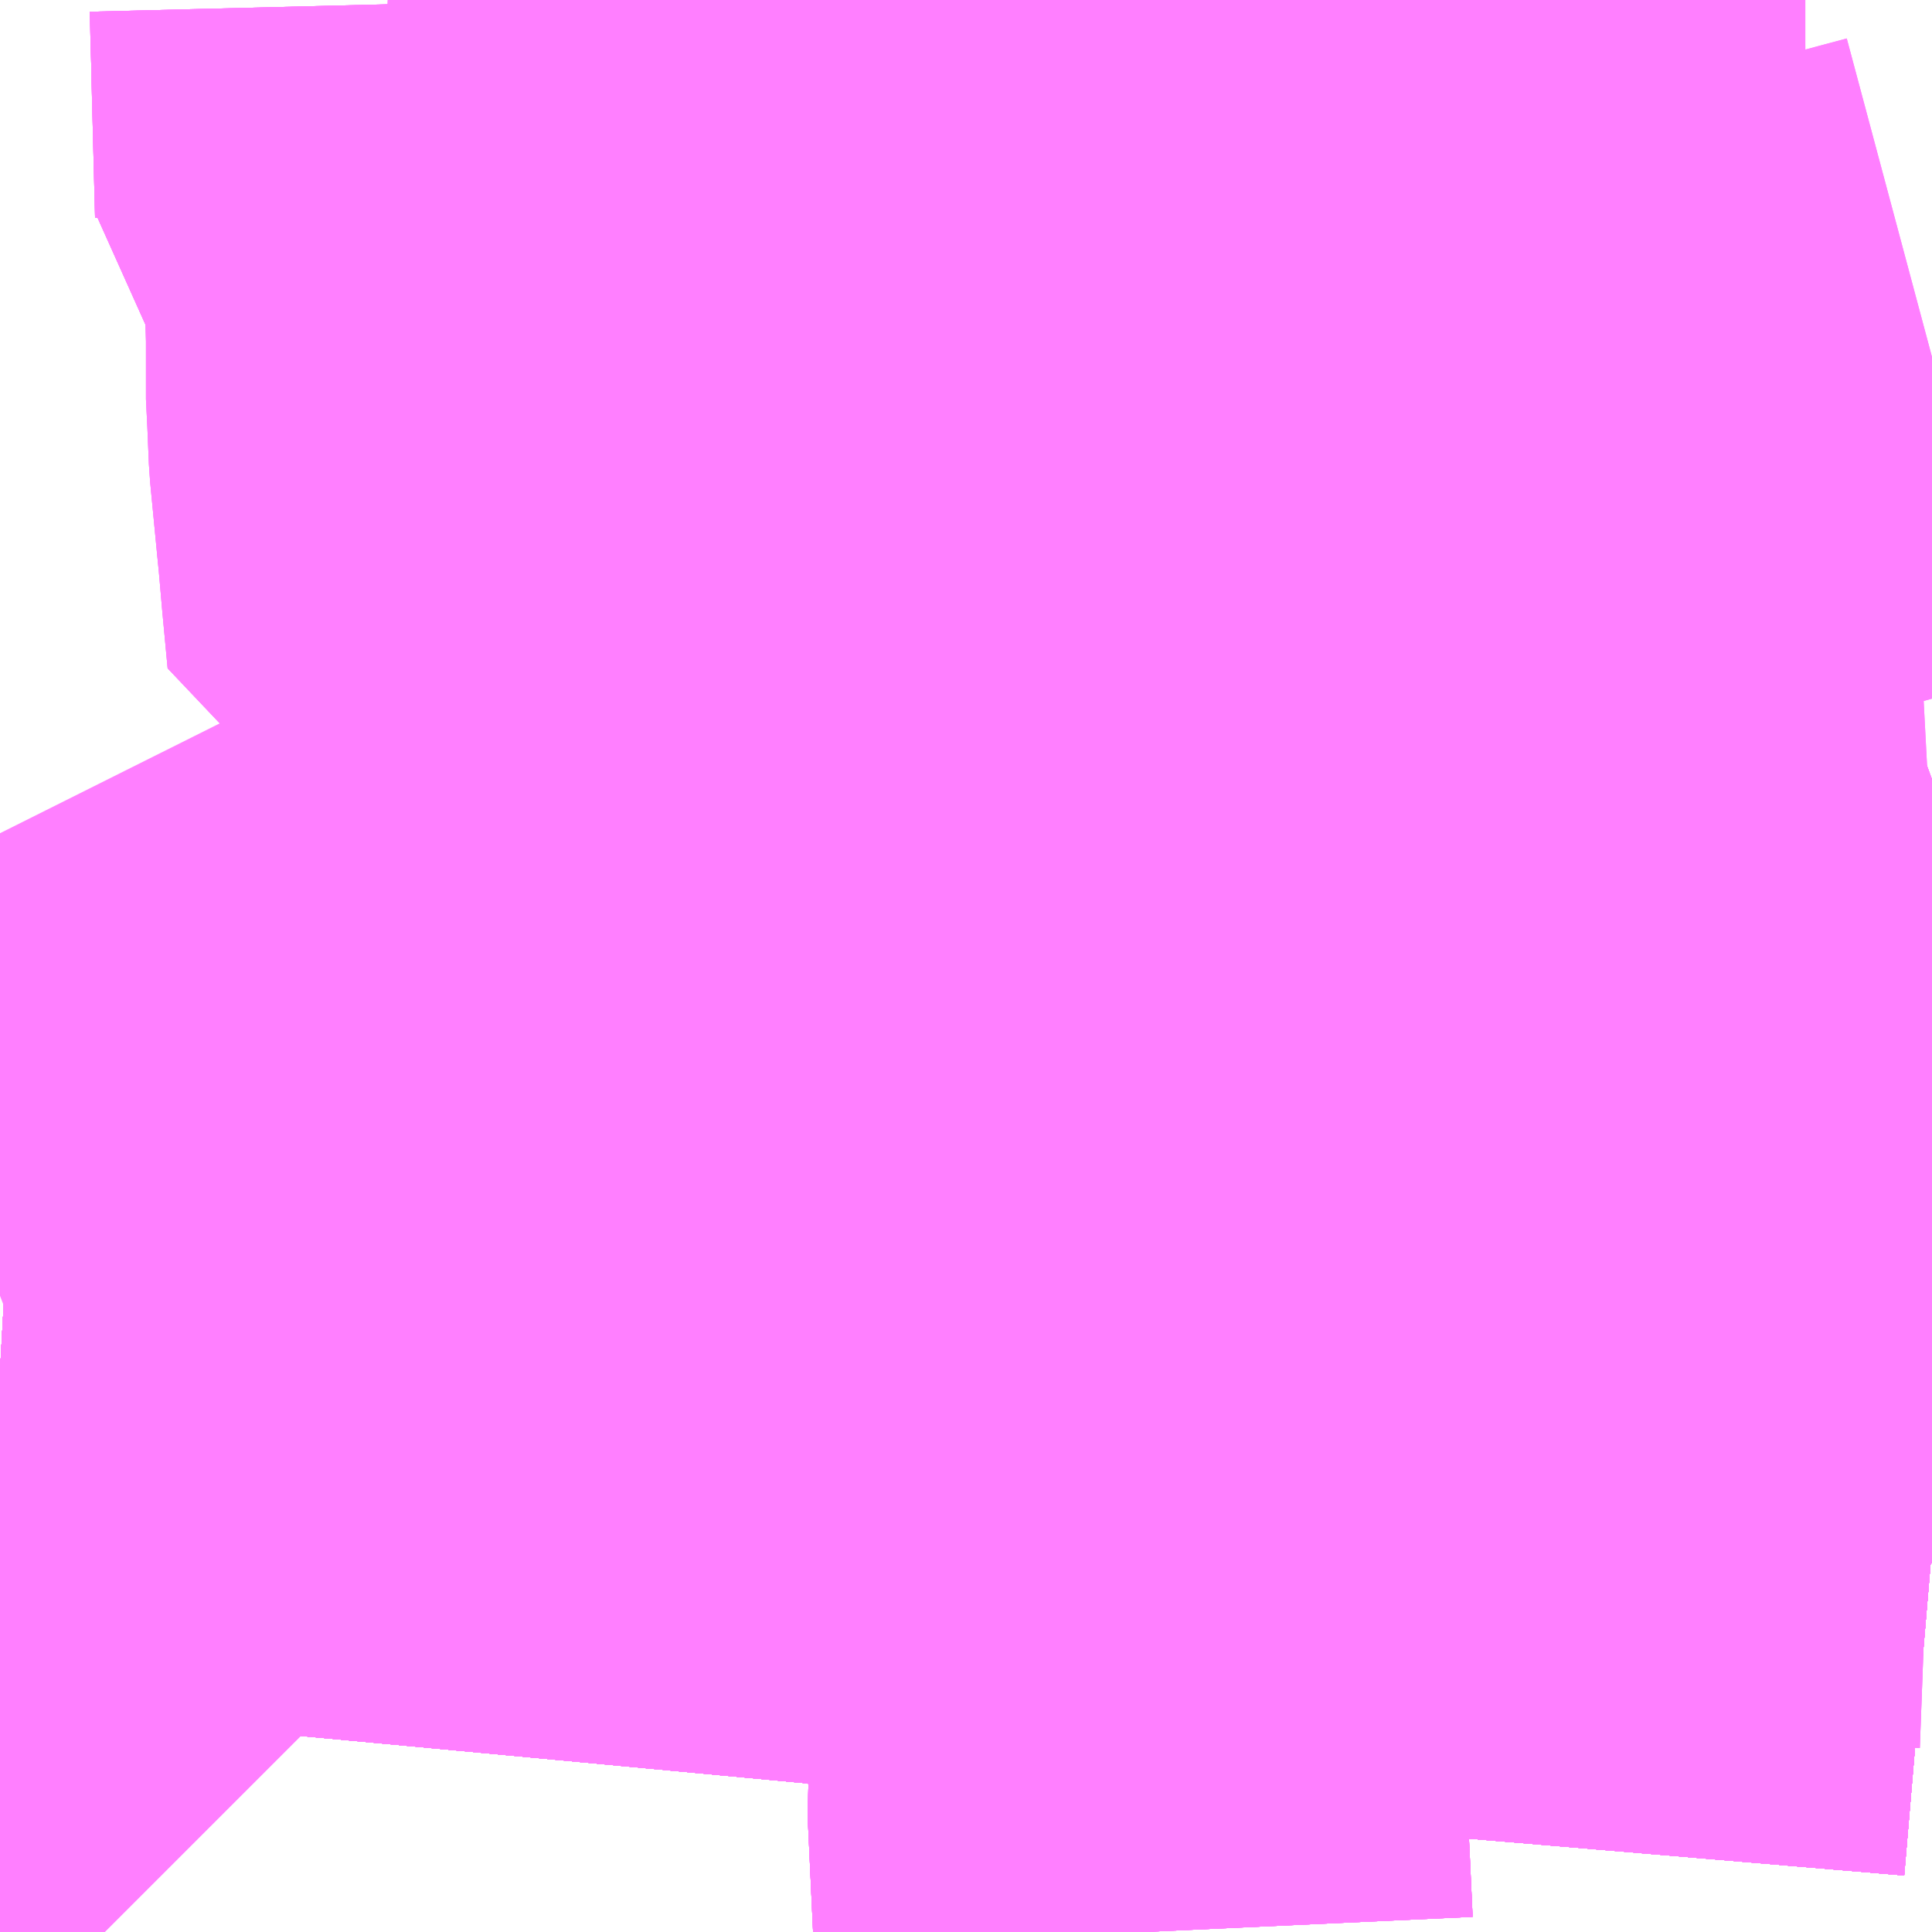 <?xml version="1.0" encoding="UTF-8"?>
<svg  xmlns="http://www.w3.org/2000/svg" xmlns:xlink="http://www.w3.org/1999/xlink" xmlns:go="http://purl.org/svgmap/profile" property="N07_001,N07_002,N07_003,N07_004,N07_005,N07_006,N07_007" viewBox="13537.354 -3476.074 2.197 2.197" go:dataArea="13537.353515625 -3476.07421875 2.197265625 2.197265625" >
<globalCoordinateSystem srsName="http://purl.org/crs/84" transform="matrix(100.0,0.0,0.0,-100.0,0.0,0.0)" />
<defs>
 <g id="p0" >
  <circle cx="0.0" cy="0.0" r="3" stroke="green" stroke-width="0.75" vector-effect="non-scaling-stroke" />
 </g>
</defs>
<g fill="none" fill-rule="evenodd" stroke="#FF00FF" stroke-width="0.75" opacity="0.5" vector-effect="non-scaling-stroke" stroke-linejoin="bevel" >
<path content="1,JR四国バス（株）,オリーブ松山号　松山⇔名古屋,1.0,1.0,1.0," xlink:title="1" d="M13537.353,-3474.496L13537.389,-3474.494L13537.709,-3474.475L13537.735,-3474.473L13537.853,-3474.462L13538.322,-3474.418L13538.546,-3474.4L13539.256,-3474.34L13539.551,-3474.315"/>
<path content="1,JR四国バス（株）,ドリーム徳島号　阿南・徳島⇔新宿・東京・新木場,1.0,1.0,1.0," xlink:title="1" d="M13537.353,-3474.496L13537.389,-3474.494L13537.709,-3474.475L13537.735,-3474.473L13537.853,-3474.462L13538.322,-3474.418L13538.546,-3474.4L13539.256,-3474.34L13539.551,-3474.315"/>
<path content="1,JR四国バス（株）,ドリーム高松・松山号　松山・高松⇔東京・東京ディズニーランド,1.0,1.0,1.0," xlink:title="1" d="M13537.353,-3474.496L13537.389,-3474.494L13537.709,-3474.475L13537.735,-3474.473L13537.853,-3474.462L13538.322,-3474.418L13538.546,-3474.4L13539.256,-3474.34L13539.551,-3474.315"/>
<path content="1,JR四国バス（株）,ドリーム高松号　観音寺・高松⇔新宿・東京・新木場,1.0,1.0,1.0," xlink:title="1" d="M13537.353,-3474.496L13537.389,-3474.494L13537.709,-3474.475L13537.735,-3474.473L13537.853,-3474.462L13538.322,-3474.418L13538.546,-3474.4L13539.256,-3474.34L13539.551,-3474.315"/>
<path content="1,JR四国バス（株）,ドリーム高知号　高知・徳島⇔東京・新木場,1.0,1.0,1.0," xlink:title="1" d="M13539.551,-3474.315L13539.256,-3474.34L13538.546,-3474.4L13538.322,-3474.418L13537.853,-3474.462L13537.735,-3474.473L13537.709,-3474.475L13537.389,-3474.494L13537.353,-3474.496"/>
<path content="1,JR四国バス（株）,阿波エクスプレス京都号　徳島⇔京都,3.0,3.0,3.0," xlink:title="1" d="M13537.353,-3474.496L13537.389,-3474.494L13537.709,-3474.475L13537.735,-3474.473L13537.853,-3474.462L13538.322,-3474.418L13538.546,-3474.4L13539.256,-3474.34L13539.551,-3474.315"/>
<path content="1,JR四国バス（株）,高松エクスプレス京都号　高松⇔京都,2.0,2.0,2.0," xlink:title="1" d="M13537.353,-3474.496L13537.389,-3474.494L13537.709,-3474.475L13537.735,-3474.473L13537.853,-3474.462L13538.322,-3474.418L13538.546,-3474.4L13539.256,-3474.34L13539.551,-3474.315"/>
<path content="1,JR四国バス（株）,高知エクスプレス号　高知⇔神戸・大阪・京都,7.0,7.0,7.0," xlink:title="1" d="M13537.353,-3474.496L13537.389,-3474.494L13537.709,-3474.475L13537.735,-3474.473L13537.853,-3474.462L13538.322,-3474.418L13538.546,-3474.4L13539.256,-3474.34L13539.551,-3474.315"/>
<path content="1,JR東海バス（株）,オリーブ松山号,1.0,1.0,1.0," xlink:title="1" d="M13537.353,-3474.496L13537.389,-3474.494L13537.709,-3474.475L13537.735,-3474.473L13537.853,-3474.462L13538.322,-3474.418L13538.546,-3474.4L13539.256,-3474.34L13539.551,-3474.315"/>
<path content="1,JR東海バス（株）,名神ハイウェイバス_05_on,29.0,29.0,29.0," xlink:title="1" d="M13537.353,-3474.496L13537.389,-3474.494L13537.709,-3474.475L13537.735,-3474.473L13537.853,-3474.462L13538.322,-3474.418L13538.546,-3474.4L13539.256,-3474.34L13539.551,-3474.315"/>
<path content="1,ロウズ観光（株）,岡山・倉敷～東京,1.0,1.0,1.0," xlink:title="1" d="M13537.353,-3474.496L13537.389,-3474.494L13537.709,-3474.475L13537.735,-3474.473L13537.853,-3474.462L13538.322,-3474.418L13538.546,-3474.4L13539.256,-3474.34L13539.551,-3474.315"/>
<path content="1,京成バス（株）,神戸・大阪～東京ディズニーリゾート・海浜幕張・千葉中央駅,0.5,0.5,0.5," xlink:title="1" d="M13537.353,-3474.496L13537.389,-3474.494L13537.709,-3474.475L13537.735,-3474.473L13537.853,-3474.462L13538.322,-3474.418L13538.546,-3474.4L13539.256,-3474.34L13539.551,-3474.315"/>
<path content="1,京王バス南（株）,新宿・渋谷～神戸姫路線,1.0,1.0,1.0," xlink:title="1" d="M13537.353,-3474.496L13537.389,-3474.494L13537.709,-3474.475L13537.735,-3474.473L13537.853,-3474.462L13538.322,-3474.418L13538.546,-3474.4L13539.256,-3474.34L13539.551,-3474.315"/>
<path content="1,京阪バス（株）,京都⇔徳島,1.0,1.0,1.0," xlink:title="1" d="M13537.353,-3474.496L13537.389,-3474.494L13537.709,-3474.475L13537.735,-3474.473L13537.853,-3474.462L13538.322,-3474.418L13538.546,-3474.4L13539.256,-3474.34L13539.551,-3474.315"/>
<path content="1,京阪バス（株）,京都⇔高松,1.0,1.0,1.0," xlink:title="1" d="M13537.353,-3474.496L13537.389,-3474.494L13537.709,-3474.475L13537.735,-3474.473L13537.853,-3474.462L13538.322,-3474.418L13538.546,-3474.4L13539.256,-3474.34L13539.551,-3474.315"/>
<path content="1,京阪バス（株）,枚方・寝屋川⇔淡路・徳島,1.0,1.0,1.0," xlink:title="1" d="M13537.353,-3474.496L13537.389,-3474.494L13537.709,-3474.475L13537.735,-3474.473L13537.853,-3474.462L13538.322,-3474.418L13538.546,-3474.4L13539.256,-3474.34L13539.551,-3474.315"/>
<path content="1,名鉄バス（株）,名古屋～徳島,0.5,2.0,2.0," xlink:title="1" d="M13539.551,-3474.315L13539.256,-3474.34L13538.546,-3474.4L13538.322,-3474.418L13537.853,-3474.462L13537.735,-3474.473L13537.709,-3474.475L13537.389,-3474.494L13537.353,-3474.496"/>
<path content="1,名鉄バス（株）,名古屋～松山,1.0,1.0,1.0," xlink:title="1" d="M13537.353,-3474.496L13537.389,-3474.494L13537.709,-3474.475L13537.735,-3474.473L13537.853,-3474.462L13538.322,-3474.418L13538.546,-3474.4L13539.256,-3474.34L13539.551,-3474.315"/>
<path content="1,名鉄バス（株）,名古屋～高松,2.0,2.0,2.0," xlink:title="1" d="M13537.353,-3474.496L13537.389,-3474.494L13537.709,-3474.475L13537.735,-3474.473L13537.853,-3474.462L13538.322,-3474.418L13538.546,-3474.4L13539.256,-3474.34L13539.551,-3474.315"/>
<path content="1,四国交通（株）,大阪線（阿波池田BT～大阪間）,6.0,6.0,6.0," xlink:title="1" d="M13537.353,-3474.496L13537.389,-3474.494L13537.709,-3474.475L13537.735,-3474.473L13537.853,-3474.462L13538.322,-3474.418L13538.546,-3474.4L13539.256,-3474.34L13539.551,-3474.315"/>
<path content="1,四国高速バス（株）,さぬきエクスプレス名古屋　善通寺・坂出⇔名古屋,1.0,1.0,1.0," xlink:title="1" d="M13537.353,-3474.496L13537.389,-3474.494L13537.709,-3474.475L13537.735,-3474.473L13537.853,-3474.462L13538.322,-3474.418L13538.546,-3474.4L13539.256,-3474.34L13539.551,-3474.315"/>
<path content="1,四国高速バス（株）,ハローブリッジ号　善通寺・坂出⇔横浜・新宿・八王子,1.0,1.0,1.0," xlink:title="1" d="M13539.551,-3474.315L13539.256,-3474.34L13538.546,-3474.4L13538.322,-3474.418L13537.853,-3474.462L13537.735,-3474.473L13537.709,-3474.475L13537.389,-3474.494L13537.353,-3474.496"/>
<path content="1,四国高速バス（株）,高松エクスプレス京都　高松⇔京都,1.0,2.0,2.0," xlink:title="1" d="M13537.353,-3474.496L13537.389,-3474.494L13537.709,-3474.475L13537.735,-3474.473L13537.853,-3474.462L13538.322,-3474.418L13538.546,-3474.4L13539.256,-3474.34L13539.551,-3474.315"/>
<path content="1,土佐電気鉄道（株）,ドラゴンライナー　高知⇔名古屋線,1.0,1.0,1.0," xlink:title="1" d="M13537.353,-3474.496L13537.389,-3474.494L13537.709,-3474.475L13537.735,-3474.473L13537.853,-3474.462L13538.322,-3474.418L13538.546,-3474.4L13539.256,-3474.34L13539.551,-3474.315"/>
<path content="1,大阪空港交通（株）,関西空港リムジンバス　神戸（三宮）&gt;&gt;&gt;大阪（伊丹）空港,37.0,37.0,37.0," xlink:title="1" d="M13537.353,-3474.496L13537.389,-3474.494L13537.709,-3474.475L13537.735,-3474.473L13537.853,-3474.462L13538.322,-3474.418L13538.546,-3474.4L13539.256,-3474.34L13539.551,-3474.315"/>
<path content="1,大阪空港交通（株）,関西空港リムジンバス　西宮（阪神甲子園/阪急西宮北口）&gt;&gt;&gt;大阪（伊丹）空港,25.0,25.0,25.0," xlink:title="1" d="M13537.353,-3474.496L13537.389,-3474.494L13537.709,-3474.475L13537.735,-3474.473L13537.853,-3474.462L13538.322,-3474.418L13538.546,-3474.4L13539.256,-3474.34L13539.551,-3474.315"/>
<path content="1,宇和島自動車（株）,宇和島・松山⇔横浜・池袋・大宮,1.0,1.0,1.0," xlink:title="1" d="M13537.353,-3474.496L13537.389,-3474.494L13537.709,-3474.475L13537.735,-3474.473L13537.853,-3474.462L13538.322,-3474.418L13538.546,-3474.4L13539.256,-3474.34L13539.551,-3474.315"/>
<path content="1,徳島バス（株）,徳島⇔三宮（三宮-大阪国際空港）,37.0,37.0,37.0," xlink:title="1" d="M13539.551,-3474.315L13539.256,-3474.34L13538.546,-3474.4L13538.322,-3474.418L13537.853,-3474.462L13537.735,-3474.473L13537.709,-3474.475L13537.389,-3474.494L13537.353,-3474.496"/>
<path content="1,徳島バス（株）,徳島⇔京都,7.0,7.0,7.0," xlink:title="1" d="M13537.353,-3474.496L13537.389,-3474.494L13537.709,-3474.475L13537.735,-3474.473L13537.853,-3474.462L13538.322,-3474.418L13538.546,-3474.4L13539.256,-3474.34L13539.551,-3474.315"/>
<path content="1,徳島バス（株）,徳島⇔名古屋,2.0,2.0,2.0," xlink:title="1" d="M13539.551,-3474.315L13539.256,-3474.34L13538.546,-3474.4L13538.322,-3474.418L13537.853,-3474.462L13537.735,-3474.473L13537.709,-3474.475L13537.389,-3474.494L13537.353,-3474.496"/>
<path content="1,徳島バス（株）,徳島⇔寝屋川・枚方,2.0,2.0,2.0," xlink:title="1" d="M13537.353,-3474.496L13537.389,-3474.494L13537.709,-3474.475L13537.735,-3474.473L13537.853,-3474.462L13538.322,-3474.418L13538.546,-3474.4L13539.256,-3474.34L13539.551,-3474.315"/>
<path content="1,徳島バス（株）,徳島⇔東京,2.0,2.0,2.0," xlink:title="1" d="M13537.353,-3474.496L13537.389,-3474.494L13537.709,-3474.475L13537.735,-3474.473L13537.853,-3474.462L13538.322,-3474.418L13538.546,-3474.4L13539.256,-3474.34L13539.551,-3474.315"/>
<path content="1,本四海峡バス（株）,阿波エクスプレス号（京都）　徳島駅-京都駅,1.0,1.0,1.0," xlink:title="1" d="M13539.551,-3474.315L13539.256,-3474.34L13538.546,-3474.4L13538.322,-3474.418L13537.853,-3474.462L13537.735,-3474.473L13537.709,-3474.475L13537.389,-3474.494L13537.353,-3474.496"/>
<path content="1,琴平バス（株）,愛媛・高知シャトル,2.0,2.0,2.0," xlink:title="1" d="M13537.353,-3474.496L13537.389,-3474.494L13537.709,-3474.475L13537.735,-3474.473L13537.853,-3474.462L13538.322,-3474.418L13538.546,-3474.4L13539.256,-3474.34L13539.551,-3474.315"/>
<path content="1,神姫バス（株）,姫路・神戸（三ノ宮）-東京（渋谷・新宿）,1.0,1.0,1.0," xlink:title="1" d="M13539.551,-3474.315L13539.256,-3474.34L13538.546,-3474.4L13538.322,-3474.418L13537.853,-3474.462L13537.735,-3474.473L13537.709,-3474.475L13537.389,-3474.494L13537.353,-3474.496"/>
<path content="1,阪急バス（株）,武庫川線36,4.0,3.0,3.0," xlink:title="1" d="M13537.353,-3475.126L13537.36,-3475.112L13537.385,-3475.064L13537.404,-3475.027L13537.42,-3475.001L13537.451,-3474.952L13537.466,-3474.919L13537.477,-3474.887L13537.489,-3474.844L13537.49,-3474.829L13537.491,-3474.809L13537.489,-3474.781L13537.486,-3474.766L13537.481,-3474.737L13537.48,-3474.734L13537.465,-3474.697L13537.45,-3474.672L13537.397,-3474.62L13537.353,-3474.603M13537.353,-3474.162L13537.359,-3474.112L13537.368,-3474.064L13537.427,-3474.019L13537.487,-3473.971L13537.517,-3473.949L13537.531,-3473.935"/>
<path content="1,阪急バス（株）,西宮市内線39,14.3,11.0,11.0," xlink:title="1" d="M13537.353,-3474.162L13537.359,-3474.112L13537.368,-3474.064L13537.427,-3474.019L13537.487,-3473.971L13537.517,-3473.949L13537.531,-3473.935"/>
<path content="1,阪急バス（株）,西宮市内線50,28.3,23.3,23.3," xlink:title="1" d="M13537.353,-3474.162L13537.359,-3474.112L13537.368,-3474.064L13537.427,-3474.019L13537.487,-3473.971L13537.517,-3473.949L13537.531,-3473.935"/>
<path content="1,阪神バス（株）,宝塚甲子園線,21.0,23.5,23.5," xlink:title="1" d="M13538.549,-3476.074L13538.549,-3476.071L13538.551,-3476.024L13538.551,-3476.02L13538.552,-3476.001L13538.552,-3475.991L13538.557,-3475.886L13538.558,-3475.856L13538.565,-3475.793L13538.566,-3475.703L13538.568,-3475.658L13538.569,-3475.647L13538.57,-3475.614L13538.571,-3475.607L13538.574,-3475.533L13538.576,-3475.495L13538.577,-3475.486L13538.581,-3475.392L13538.582,-3475.389L13538.582,-3475.376L13538.586,-3475.325L13538.588,-3475.301L13538.59,-3475.278L13538.592,-3475.251L13538.595,-3475.195L13538.6,-3475.068L13538.6,-3475.061L13538.602,-3475.013L13538.605,-3474.934L13538.613,-3474.78L13538.613,-3474.765L13538.614,-3474.752L13538.616,-3474.707L13538.621,-3474.618L13538.626,-3474.519L13538.629,-3474.48L13538.631,-3474.413L13538.634,-3474.372L13538.637,-3474.319L13538.639,-3474.266L13538.644,-3474.124L13538.649,-3474.085L13538.648,-3474.037L13538.647,-3474.027L13538.65,-3473.963L13538.651,-3473.942L13538.654,-3473.877"/>
<path content="1,阪神バス（株）,尼崎宝塚線_01_on,51.5,48.0,48.0," xlink:title="1" d="M13538.549,-3476.074L13538.549,-3476.071L13538.551,-3476.024L13538.551,-3476.02L13538.552,-3476.001L13538.552,-3475.991L13538.557,-3475.886L13538.558,-3475.856L13538.565,-3475.793L13538.566,-3475.703L13538.568,-3475.658L13538.569,-3475.647L13538.57,-3475.614L13538.571,-3475.607L13538.574,-3475.533L13538.576,-3475.495L13538.577,-3475.486L13538.581,-3475.392L13538.582,-3475.389L13538.582,-3475.376L13538.586,-3475.325L13538.588,-3475.301L13538.59,-3475.278L13538.592,-3475.251L13538.595,-3475.195L13538.6,-3475.068L13538.6,-3475.061L13538.602,-3475.013L13538.605,-3474.934L13538.613,-3474.78L13538.613,-3474.765L13538.614,-3474.752L13538.616,-3474.707L13538.621,-3474.618L13538.626,-3474.519L13538.629,-3474.48L13538.631,-3474.413L13538.634,-3474.372L13538.637,-3474.319L13538.639,-3474.266L13538.644,-3474.124L13538.649,-3474.085L13538.648,-3474.037L13538.647,-3474.027L13538.65,-3473.963L13538.651,-3473.942L13538.654,-3473.877"/>
<path content="1,阪神バス（株）,尼崎宝塚線_02_on,51.5,48.0,48.0," xlink:title="1" d="M13538.654,-3473.877L13538.651,-3473.942L13538.65,-3473.963L13538.647,-3474.027L13538.648,-3474.037L13538.649,-3474.085L13538.644,-3474.124L13538.639,-3474.266L13538.637,-3474.319L13538.634,-3474.372L13538.631,-3474.413L13538.629,-3474.48L13538.626,-3474.519L13538.621,-3474.618L13538.616,-3474.707L13538.614,-3474.752L13538.613,-3474.765L13538.613,-3474.78L13538.605,-3474.934L13538.602,-3475.013L13538.6,-3475.061L13538.6,-3475.068L13538.595,-3475.195L13538.592,-3475.251L13538.59,-3475.278L13538.588,-3475.301L13538.586,-3475.325L13538.582,-3475.376L13538.582,-3475.389L13538.581,-3475.392L13538.577,-3475.486L13538.576,-3475.495L13538.574,-3475.533L13538.571,-3475.607L13538.57,-3475.614L13538.569,-3475.647L13538.568,-3475.658L13538.566,-3475.703L13538.565,-3475.793L13538.558,-3475.856L13538.557,-3475.886L13538.552,-3475.991L13538.552,-3476.001L13538.551,-3476.02L13538.551,-3476.024L13538.549,-3476.071L13538.549,-3476.074"/>
<path content="1,阪神バス（株）,尼崎宝塚線_03_on,51.5,48.0,48.0," xlink:title="1" d="M13538.549,-3476.074L13538.549,-3476.071L13538.551,-3476.024L13538.551,-3476.02L13538.552,-3476.001L13538.552,-3475.991L13538.557,-3475.886L13538.558,-3475.856L13538.565,-3475.793L13538.566,-3475.703L13538.568,-3475.658L13538.569,-3475.647L13538.57,-3475.614L13538.571,-3475.607L13538.574,-3475.533L13538.576,-3475.495L13538.577,-3475.486L13538.581,-3475.392L13538.582,-3475.389L13538.582,-3475.376L13538.586,-3475.325L13538.588,-3475.301L13538.59,-3475.278L13538.592,-3475.251L13538.595,-3475.195L13538.6,-3475.068L13538.6,-3475.061L13538.602,-3475.013L13538.605,-3474.934L13538.613,-3474.78L13538.613,-3474.765L13538.614,-3474.752L13538.616,-3474.707L13538.621,-3474.618L13538.626,-3474.519L13538.629,-3474.48L13538.631,-3474.413L13538.634,-3474.372L13538.637,-3474.319L13538.639,-3474.266L13538.644,-3474.124L13538.649,-3474.085L13538.648,-3474.037L13538.647,-3474.027L13538.65,-3473.963L13538.651,-3473.942L13538.654,-3473.877"/>
<path content="1,阪神バス（株）,杭瀬宝塚線,39.0,39.0,39.0," xlink:title="1" d="M13538.549,-3476.074L13538.549,-3476.071L13538.551,-3476.024L13538.551,-3476.02L13538.552,-3476.001L13538.552,-3475.991L13538.557,-3475.886L13538.558,-3475.856L13538.565,-3475.793L13538.566,-3475.703L13538.568,-3475.658L13538.569,-3475.647L13538.57,-3475.614L13538.571,-3475.607L13538.574,-3475.533L13538.576,-3475.495L13538.577,-3475.486L13538.581,-3475.392L13538.582,-3475.389L13538.582,-3475.376L13538.586,-3475.325L13538.588,-3475.301L13538.59,-3475.278L13538.592,-3475.251L13538.595,-3475.195L13538.6,-3475.068L13538.6,-3475.061L13538.602,-3475.013L13538.605,-3474.934L13538.613,-3474.78L13538.613,-3474.765L13538.614,-3474.752L13538.616,-3474.707L13538.621,-3474.618L13538.626,-3474.519L13538.629,-3474.48L13538.631,-3474.413L13538.634,-3474.372L13538.637,-3474.319L13538.639,-3474.266L13538.644,-3474.124L13538.649,-3474.085L13538.648,-3474.037L13538.647,-3474.027L13538.65,-3473.963L13538.651,-3473.942L13538.654,-3473.877"/>
<path content="1,阪神バス（株）,空港リムジンバス　大阪空港～神戸三宮,37.0,37.0,37.0," xlink:title="1" d="M13537.353,-3474.496L13537.389,-3474.494L13537.709,-3474.475L13537.735,-3474.473L13537.853,-3474.462L13538.322,-3474.418L13538.546,-3474.4L13539.256,-3474.34L13539.551,-3474.315"/>
<path content="1,阪神バス（株）,空港リムジンバス　大阪空港～西宮,20.0,20.0,20.0," xlink:title="1" d="M13539.551,-3474.315L13539.256,-3474.34L13538.546,-3474.4L13538.322,-3474.418L13537.853,-3474.462L13537.735,-3474.473L13537.709,-3474.475L13537.389,-3474.494L13537.353,-3474.496"/>
<path content="1,高知県交通（株）,ドラゴンライナー　高知⇔名古屋線,1.0,1.0,1.0," xlink:title="1" d="M13537.353,-3474.496L13537.389,-3474.494L13537.709,-3474.475L13537.735,-3474.473L13537.853,-3474.462L13538.322,-3474.418L13538.546,-3474.4L13539.256,-3474.34L13539.551,-3474.315"/>
<path content="2,尼崎市,15,63.5,46.5,42.5," xlink:title="2" d="M13539.551,-3474.461L13539.524,-3474.462L13539.478,-3474.463L13539.417,-3474.465L13539.349,-3474.467L13539.349,-3474.54L13539.348,-3474.57L13539.346,-3474.655L13539.345,-3474.748L13539.347,-3474.787L13539.344,-3474.827L13539.343,-3474.837L13539.342,-3474.913L13539.34,-3474.997L13539.339,-3475.044L13539.338,-3475.088L13539.358,-3475.089L13539.356,-3475.107"/>
<path content="2,尼崎市,40,52.0,39.0,37.5," xlink:title="2" d="M13539.032,-3476.074L13539.032,-3476.023L13539.033,-3475.913L13539.033,-3475.885L13539.033,-3475.794L13539.031,-3475.716L13539.033,-3475.706L13539.033,-3475.614L13539.034,-3475.529L13539.034,-3475.443L13539.034,-3475.422L13539.036,-3475.365L13539.065,-3475.345L13539.094,-3475.325L13539.127,-3475.302L13539.168,-3475.27L13539.215,-3475.231L13539.226,-3475.223L13539.231,-3475.217L13539.265,-3475.214L13539.267,-3475.213L13539.315,-3475.2L13539.302,-3475.181"/>
<path content="2,尼崎市,41,41.5,32.0,30.5," xlink:title="2" d="M13538.167,-3476.074L13538.168,-3476.035L13538.167,-3476.027L13538.168,-3475.992L13538.172,-3475.884L13538.172,-3475.857L13538.173,-3475.839L13538.174,-3475.793L13538.174,-3475.786L13538.192,-3475.787L13538.268,-3475.788L13538.272,-3475.789L13538.291,-3475.788L13538.31,-3475.789L13538.315,-3475.789L13538.386,-3475.791L13538.446,-3475.792L13538.504,-3475.792L13538.565,-3475.793L13538.624,-3475.79L13538.728,-3475.791L13538.733,-3475.79L13538.858,-3475.792L13539.033,-3475.794L13539.031,-3475.716L13539.033,-3475.706L13539.033,-3475.614L13539.034,-3475.529L13539.034,-3475.443L13539.034,-3475.422L13539.036,-3475.365L13539.065,-3475.345L13539.094,-3475.325L13539.127,-3475.302L13539.168,-3475.27L13539.215,-3475.231L13539.226,-3475.223L13539.231,-3475.217L13539.265,-3475.214L13539.267,-3475.213L13539.315,-3475.2L13539.302,-3475.181"/>
<path content="2,尼崎市,41-2,8.0,0.0,0.0," xlink:title="2" d="M13538.549,-3476.074L13538.549,-3476.071L13538.551,-3476.024L13538.551,-3476.02L13538.552,-3476.001L13538.552,-3475.991L13538.557,-3475.886L13538.558,-3475.856L13538.565,-3475.793L13538.624,-3475.79L13538.728,-3475.791L13538.733,-3475.79L13538.858,-3475.792L13539.033,-3475.794L13539.031,-3475.716L13539.033,-3475.706L13539.033,-3475.614L13539.034,-3475.529L13539.034,-3475.443L13539.034,-3475.422L13539.036,-3475.365L13539.065,-3475.345L13539.094,-3475.325L13539.127,-3475.302L13539.168,-3475.27L13539.215,-3475.231L13539.226,-3475.223L13539.231,-3475.217L13539.265,-3475.214L13539.267,-3475.213L13539.315,-3475.2L13539.302,-3475.181"/>
<path content="2,尼崎市,43,26.3,26.5,23.8," xlink:title="2" d="M13538.654,-3473.877L13538.651,-3473.942L13538.65,-3473.963L13538.647,-3474.027L13538.648,-3474.037L13538.649,-3474.085L13538.644,-3474.124L13538.639,-3474.266L13538.637,-3474.319L13538.634,-3474.372L13538.631,-3474.413L13538.629,-3474.48L13538.697,-3474.483L13538.788,-3474.485L13538.835,-3474.485L13538.847,-3474.483L13538.94,-3474.48L13538.956,-3474.48L13538.977,-3474.478L13538.986,-3474.479L13539.043,-3474.477L13539.077,-3474.477L13539.156,-3474.473L13539.286,-3474.468L13539.349,-3474.467L13539.349,-3474.54L13539.348,-3474.57L13539.346,-3474.655L13539.345,-3474.748L13539.347,-3474.787L13539.344,-3474.827L13539.343,-3474.837L13539.342,-3474.913L13539.34,-3474.997L13539.339,-3475.044L13539.338,-3475.088L13539.358,-3475.089"/>
<path content="2,尼崎市,43,26.3,26.5,23.8," xlink:title="2" d="M13539.358,-3475.089L13539.356,-3475.107"/>
<path content="2,尼崎市,43,26.3,26.5,23.8," xlink:title="2" d="M13539.358,-3475.089L13539.388,-3475.091L13539.41,-3475.092L13539.479,-3475.095L13539.508,-3475.095L13539.518,-3475.096L13539.532,-3475.096L13539.551,-3475.097"/>
<path content="2,尼崎市,43-2,22.3,22.3,20.7," xlink:title="2" d="M13538.654,-3473.877L13538.651,-3473.942L13538.65,-3473.963L13538.647,-3474.027L13538.648,-3474.037L13538.649,-3474.085L13538.644,-3474.124L13538.639,-3474.266L13538.637,-3474.319L13538.634,-3474.372L13538.631,-3474.413L13538.629,-3474.48L13538.697,-3474.483L13538.788,-3474.485L13538.835,-3474.485L13538.847,-3474.483L13538.94,-3474.48L13538.956,-3474.48L13538.977,-3474.478L13538.986,-3474.479L13539.043,-3474.477L13539.077,-3474.477L13539.156,-3474.473L13539.286,-3474.468L13539.349,-3474.467L13539.349,-3474.54L13539.348,-3474.57L13539.346,-3474.655L13539.345,-3474.748L13539.347,-3474.787L13539.344,-3474.827L13539.343,-3474.837L13539.342,-3474.913L13539.34,-3474.997L13539.339,-3475.044L13539.338,-3475.088L13539.358,-3475.089"/>
<path content="2,尼崎市,43-2,22.3,22.3,20.7," xlink:title="2" d="M13539.358,-3475.089L13539.356,-3475.107"/>
<path content="2,尼崎市,43-2,22.3,22.3,20.7," xlink:title="2" d="M13539.358,-3475.089L13539.388,-3475.091L13539.41,-3475.092L13539.479,-3475.095L13539.508,-3475.095L13539.518,-3475.096L13539.532,-3475.096L13539.551,-3475.097M13538.167,-3476.074L13538.168,-3476.035L13538.167,-3476.027L13538.168,-3475.992L13538.172,-3475.884L13538.172,-3475.857L13538.173,-3475.839L13538.174,-3475.793L13538.174,-3475.786L13538.132,-3475.789L13538.075,-3475.784L13538.044,-3475.784L13537.972,-3475.782L13537.897,-3475.783L13537.892,-3475.784L13537.837,-3475.833L13537.837,-3475.836L13537.833,-3475.991L13537.833,-3475.998L13537.832,-3476.03L13537.831,-3476.07L13537.829,-3476.074"/>
<path content="2,尼崎市,45,73.5,57.5,53.5," xlink:title="2" d="M13537.829,-3476.074L13537.831,-3476.07L13537.832,-3476.03L13537.833,-3475.998L13537.833,-3475.991L13537.837,-3475.836L13537.837,-3475.833L13537.892,-3475.784L13537.897,-3475.783L13537.972,-3475.782L13538.044,-3475.784L13538.075,-3475.784L13538.132,-3475.789L13538.174,-3475.786L13538.192,-3475.787L13538.268,-3475.788L13538.272,-3475.789L13538.291,-3475.788L13538.31,-3475.789L13538.315,-3475.789L13538.386,-3475.791L13538.446,-3475.792L13538.504,-3475.792L13538.565,-3475.793L13538.624,-3475.79L13538.728,-3475.791L13538.733,-3475.79L13538.858,-3475.792L13539.033,-3475.794L13539.031,-3475.716L13539.033,-3475.706L13539.033,-3475.614L13539.034,-3475.529L13539.034,-3475.443L13539.034,-3475.422L13539.036,-3475.365L13539.065,-3475.345L13539.094,-3475.325L13539.127,-3475.302L13539.168,-3475.27L13539.215,-3475.231L13539.226,-3475.223L13539.231,-3475.217L13539.265,-3475.214L13539.267,-3475.213L13539.315,-3475.2L13539.302,-3475.181"/>
<path content="2,尼崎市,46,43.5,32.5,31.0," xlink:title="2" d="M13537.829,-3476.074L13537.831,-3476.07L13537.832,-3476.03L13537.833,-3475.998L13537.833,-3475.991L13537.837,-3475.836L13537.837,-3475.833L13537.892,-3475.784L13537.897,-3475.783L13537.893,-3475.775L13537.894,-3475.727L13537.895,-3475.691L13537.895,-3475.637L13537.895,-3475.62L13537.896,-3475.61L13537.898,-3475.562L13537.906,-3475.479L13537.908,-3475.459L13537.912,-3475.413L13537.918,-3475.349L13537.945,-3475.345L13537.976,-3475.339L13537.999,-3475.333L13538.026,-3475.325L13538.064,-3475.313L13538.073,-3475.311L13538.073,-3475.312L13538.185,-3475.296L13538.193,-3475.294L13538.228,-3475.287L13538.253,-3475.284L13538.286,-3475.284L13538.306,-3475.286L13538.327,-3475.288L13538.365,-3475.296L13538.401,-3475.309L13538.431,-3475.325L13538.433,-3475.327L13538.444,-3475.334L13538.454,-3475.34L13538.457,-3475.341L13538.5,-3475.361L13538.541,-3475.378L13538.555,-3475.383L13538.563,-3475.386L13538.581,-3475.392L13538.582,-3475.389L13538.628,-3475.414L13538.662,-3475.425L13538.68,-3475.432L13538.747,-3475.451L13538.807,-3475.467L13538.862,-3475.483L13538.878,-3475.474L13538.893,-3475.464L13538.953,-3475.422L13539.004,-3475.387L13539.023,-3475.373L13539.036,-3475.365L13539.065,-3475.345L13539.094,-3475.325L13539.127,-3475.302L13539.168,-3475.27L13539.215,-3475.231L13539.226,-3475.223L13539.231,-3475.217L13539.265,-3475.214L13539.267,-3475.213L13539.315,-3475.2L13539.302,-3475.181"/>
<path content="2,尼崎市,47,27.0,26.5,24.5," xlink:title="2" d="M13539.349,-3474.467L13539.417,-3474.465L13539.478,-3474.463L13539.524,-3474.462L13539.551,-3474.461"/>
<path content="2,尼崎市,47,27.0,26.5,24.5," xlink:title="2" d="M13539.349,-3474.467L13539.349,-3474.54L13539.348,-3474.57L13539.346,-3474.655L13539.345,-3474.748L13539.347,-3474.787L13539.344,-3474.827L13539.343,-3474.837L13539.342,-3474.913L13539.34,-3474.997L13539.339,-3475.044L13539.338,-3475.088L13539.358,-3475.089L13539.356,-3475.107"/>
<path content="2,尼崎市,47,27.0,26.5,24.5," xlink:title="2" d="M13537.829,-3476.074L13537.831,-3476.07L13537.832,-3476.03L13537.833,-3475.998L13537.833,-3475.991L13537.837,-3475.836L13537.837,-3475.833L13537.892,-3475.784L13537.897,-3475.783L13537.893,-3475.775L13537.894,-3475.727L13537.895,-3475.691L13537.895,-3475.637L13537.895,-3475.62L13537.896,-3475.61L13537.898,-3475.562L13537.906,-3475.479L13537.908,-3475.459L13537.912,-3475.413L13537.918,-3475.349L13537.945,-3475.345L13537.976,-3475.339L13537.999,-3475.333L13538.026,-3475.325L13538.064,-3475.313L13538.073,-3475.311L13538.073,-3475.312L13538.076,-3475.297L13538.077,-3475.266L13538.076,-3475.244L13538.076,-3475.207L13538.076,-3475.194L13538.075,-3475.136L13538.076,-3475.045L13538.077,-3475.035L13538.094,-3474.995L13538.104,-3474.969L13538.119,-3474.931L13538.125,-3474.919L13538.133,-3474.897L13538.139,-3474.881L13538.147,-3474.843L13538.151,-3474.822L13538.152,-3474.817L13538.155,-3474.79L13538.158,-3474.778L13538.189,-3474.703L13538.214,-3474.645L13538.225,-3474.623L13538.269,-3474.578L13538.275,-3474.57L13538.278,-3474.568L13538.284,-3474.564L13538.311,-3474.536L13538.38,-3474.467L13538.433,-3474.476L13538.466,-3474.477L13538.471,-3474.477L13538.472,-3474.478L13538.477,-3474.478L13538.547,-3474.481L13538.605,-3474.483L13538.629,-3474.48L13538.697,-3474.483L13538.788,-3474.485L13538.835,-3474.485L13538.847,-3474.483L13538.94,-3474.48L13538.956,-3474.48L13538.977,-3474.478L13538.986,-3474.479L13539.043,-3474.477L13539.077,-3474.477L13539.156,-3474.473L13539.286,-3474.468L13539.349,-3474.467"/>
<path content="2,尼崎市,47-2,23.8,23.3,21.8," xlink:title="2" d="M13539.349,-3474.467L13539.417,-3474.465L13539.478,-3474.463L13539.524,-3474.462L13539.551,-3474.461"/>
<path content="2,尼崎市,47-2,23.8,23.3,21.8," xlink:title="2" d="M13539.349,-3474.467L13539.349,-3474.54L13539.348,-3474.57L13539.346,-3474.655L13539.345,-3474.748L13539.347,-3474.787L13539.344,-3474.827L13539.343,-3474.837L13539.342,-3474.913L13539.34,-3474.997L13539.339,-3475.044L13539.338,-3475.088L13539.358,-3475.089L13539.356,-3475.107"/>
<path content="2,尼崎市,47-2,23.8,23.3,21.8," xlink:title="2" d="M13537.829,-3476.074L13537.831,-3476.07L13537.832,-3476.03L13537.833,-3475.998L13537.833,-3475.991L13537.837,-3475.836L13537.837,-3475.833L13537.892,-3475.784L13537.897,-3475.783L13537.893,-3475.775L13537.894,-3475.727L13537.895,-3475.691L13537.895,-3475.637L13537.895,-3475.62L13537.896,-3475.61L13537.898,-3475.562L13537.906,-3475.479L13537.908,-3475.459L13537.912,-3475.413L13537.918,-3475.349L13537.945,-3475.345L13537.976,-3475.339L13537.999,-3475.333L13538.026,-3475.325L13538.064,-3475.313L13538.073,-3475.311L13538.073,-3475.312L13538.076,-3475.297L13538.077,-3475.266L13538.076,-3475.244L13538.076,-3475.207L13538.076,-3475.194L13538.075,-3475.136L13538.076,-3475.045L13538.077,-3475.035L13538.094,-3474.995L13538.104,-3474.969L13538.119,-3474.931L13538.125,-3474.919L13538.133,-3474.897L13538.139,-3474.881L13538.147,-3474.843L13538.151,-3474.822L13538.152,-3474.817L13538.155,-3474.79L13538.158,-3474.778L13538.189,-3474.703L13538.214,-3474.645L13538.225,-3474.623L13538.269,-3474.578L13538.275,-3474.57L13538.278,-3474.568L13538.284,-3474.564L13538.311,-3474.536L13538.38,-3474.467L13538.433,-3474.476L13538.466,-3474.477L13538.471,-3474.477L13538.472,-3474.478L13538.477,-3474.478L13538.547,-3474.481L13538.605,-3474.483L13538.629,-3474.48L13538.697,-3474.483L13538.788,-3474.485L13538.835,-3474.485L13538.847,-3474.483L13538.94,-3474.48L13538.956,-3474.48L13538.977,-3474.478L13538.986,-3474.479L13539.043,-3474.477L13539.077,-3474.477L13539.156,-3474.473L13539.286,-3474.468L13539.349,-3474.467"/>
<path content="2,尼崎市,48,16.5,0.0,0.0," xlink:title="2" d="M13539.302,-3475.181L13539.315,-3475.2L13539.267,-3475.213L13539.265,-3475.214L13539.231,-3475.217L13539.226,-3475.223L13539.215,-3475.231L13539.168,-3475.27L13539.127,-3475.302L13539.094,-3475.325L13539.065,-3475.345L13539.036,-3475.365L13539.034,-3475.422L13539.034,-3475.443L13539.034,-3475.529L13539.075,-3475.539L13539.084,-3475.543L13539.125,-3475.553L13539.183,-3475.568L13539.199,-3475.573L13539.223,-3475.579L13539.257,-3475.588L13539.34,-3475.611L13539.373,-3475.619L13539.388,-3475.623L13539.458,-3475.643L13539.48,-3475.649L13539.551,-3475.668"/>
<path content="2,尼崎市,48-2,8.0,17.5,14.0," xlink:title="2" d="M13539.302,-3475.181L13539.315,-3475.2L13539.267,-3475.213L13539.265,-3475.214L13539.231,-3475.217L13539.226,-3475.223L13539.215,-3475.231L13539.168,-3475.27L13539.127,-3475.302L13539.094,-3475.325L13539.065,-3475.345L13539.036,-3475.365L13539.034,-3475.422L13539.034,-3475.443L13539.034,-3475.529L13539.075,-3475.539L13539.084,-3475.543L13539.125,-3475.553L13539.183,-3475.568L13539.199,-3475.573L13539.223,-3475.579L13539.257,-3475.588L13539.34,-3475.611L13539.373,-3475.619L13539.388,-3475.623L13539.458,-3475.643L13539.48,-3475.649L13539.551,-3475.668"/>
<path content="2,尼崎市,49,28.0,20.0,15.0," xlink:title="2" d="M13538.654,-3473.877L13538.651,-3473.942L13538.65,-3473.963L13538.647,-3474.027L13538.648,-3474.037L13538.649,-3474.085L13538.644,-3474.124L13538.639,-3474.266L13538.637,-3474.319L13538.634,-3474.372L13538.631,-3474.413L13538.629,-3474.48L13538.697,-3474.483L13538.788,-3474.485L13538.835,-3474.485L13538.847,-3474.483L13538.94,-3474.48L13538.956,-3474.48L13538.977,-3474.478L13538.986,-3474.479L13539.043,-3474.477L13539.077,-3474.477L13539.156,-3474.473L13539.286,-3474.468L13539.349,-3474.467L13539.349,-3474.54L13539.348,-3474.57L13539.346,-3474.655L13539.345,-3474.748L13539.347,-3474.787L13539.344,-3474.827L13539.343,-3474.837L13539.342,-3474.913L13539.34,-3474.997L13539.339,-3475.044L13539.338,-3475.088L13539.358,-3475.089L13539.356,-3475.107"/>
</g>
</svg>
